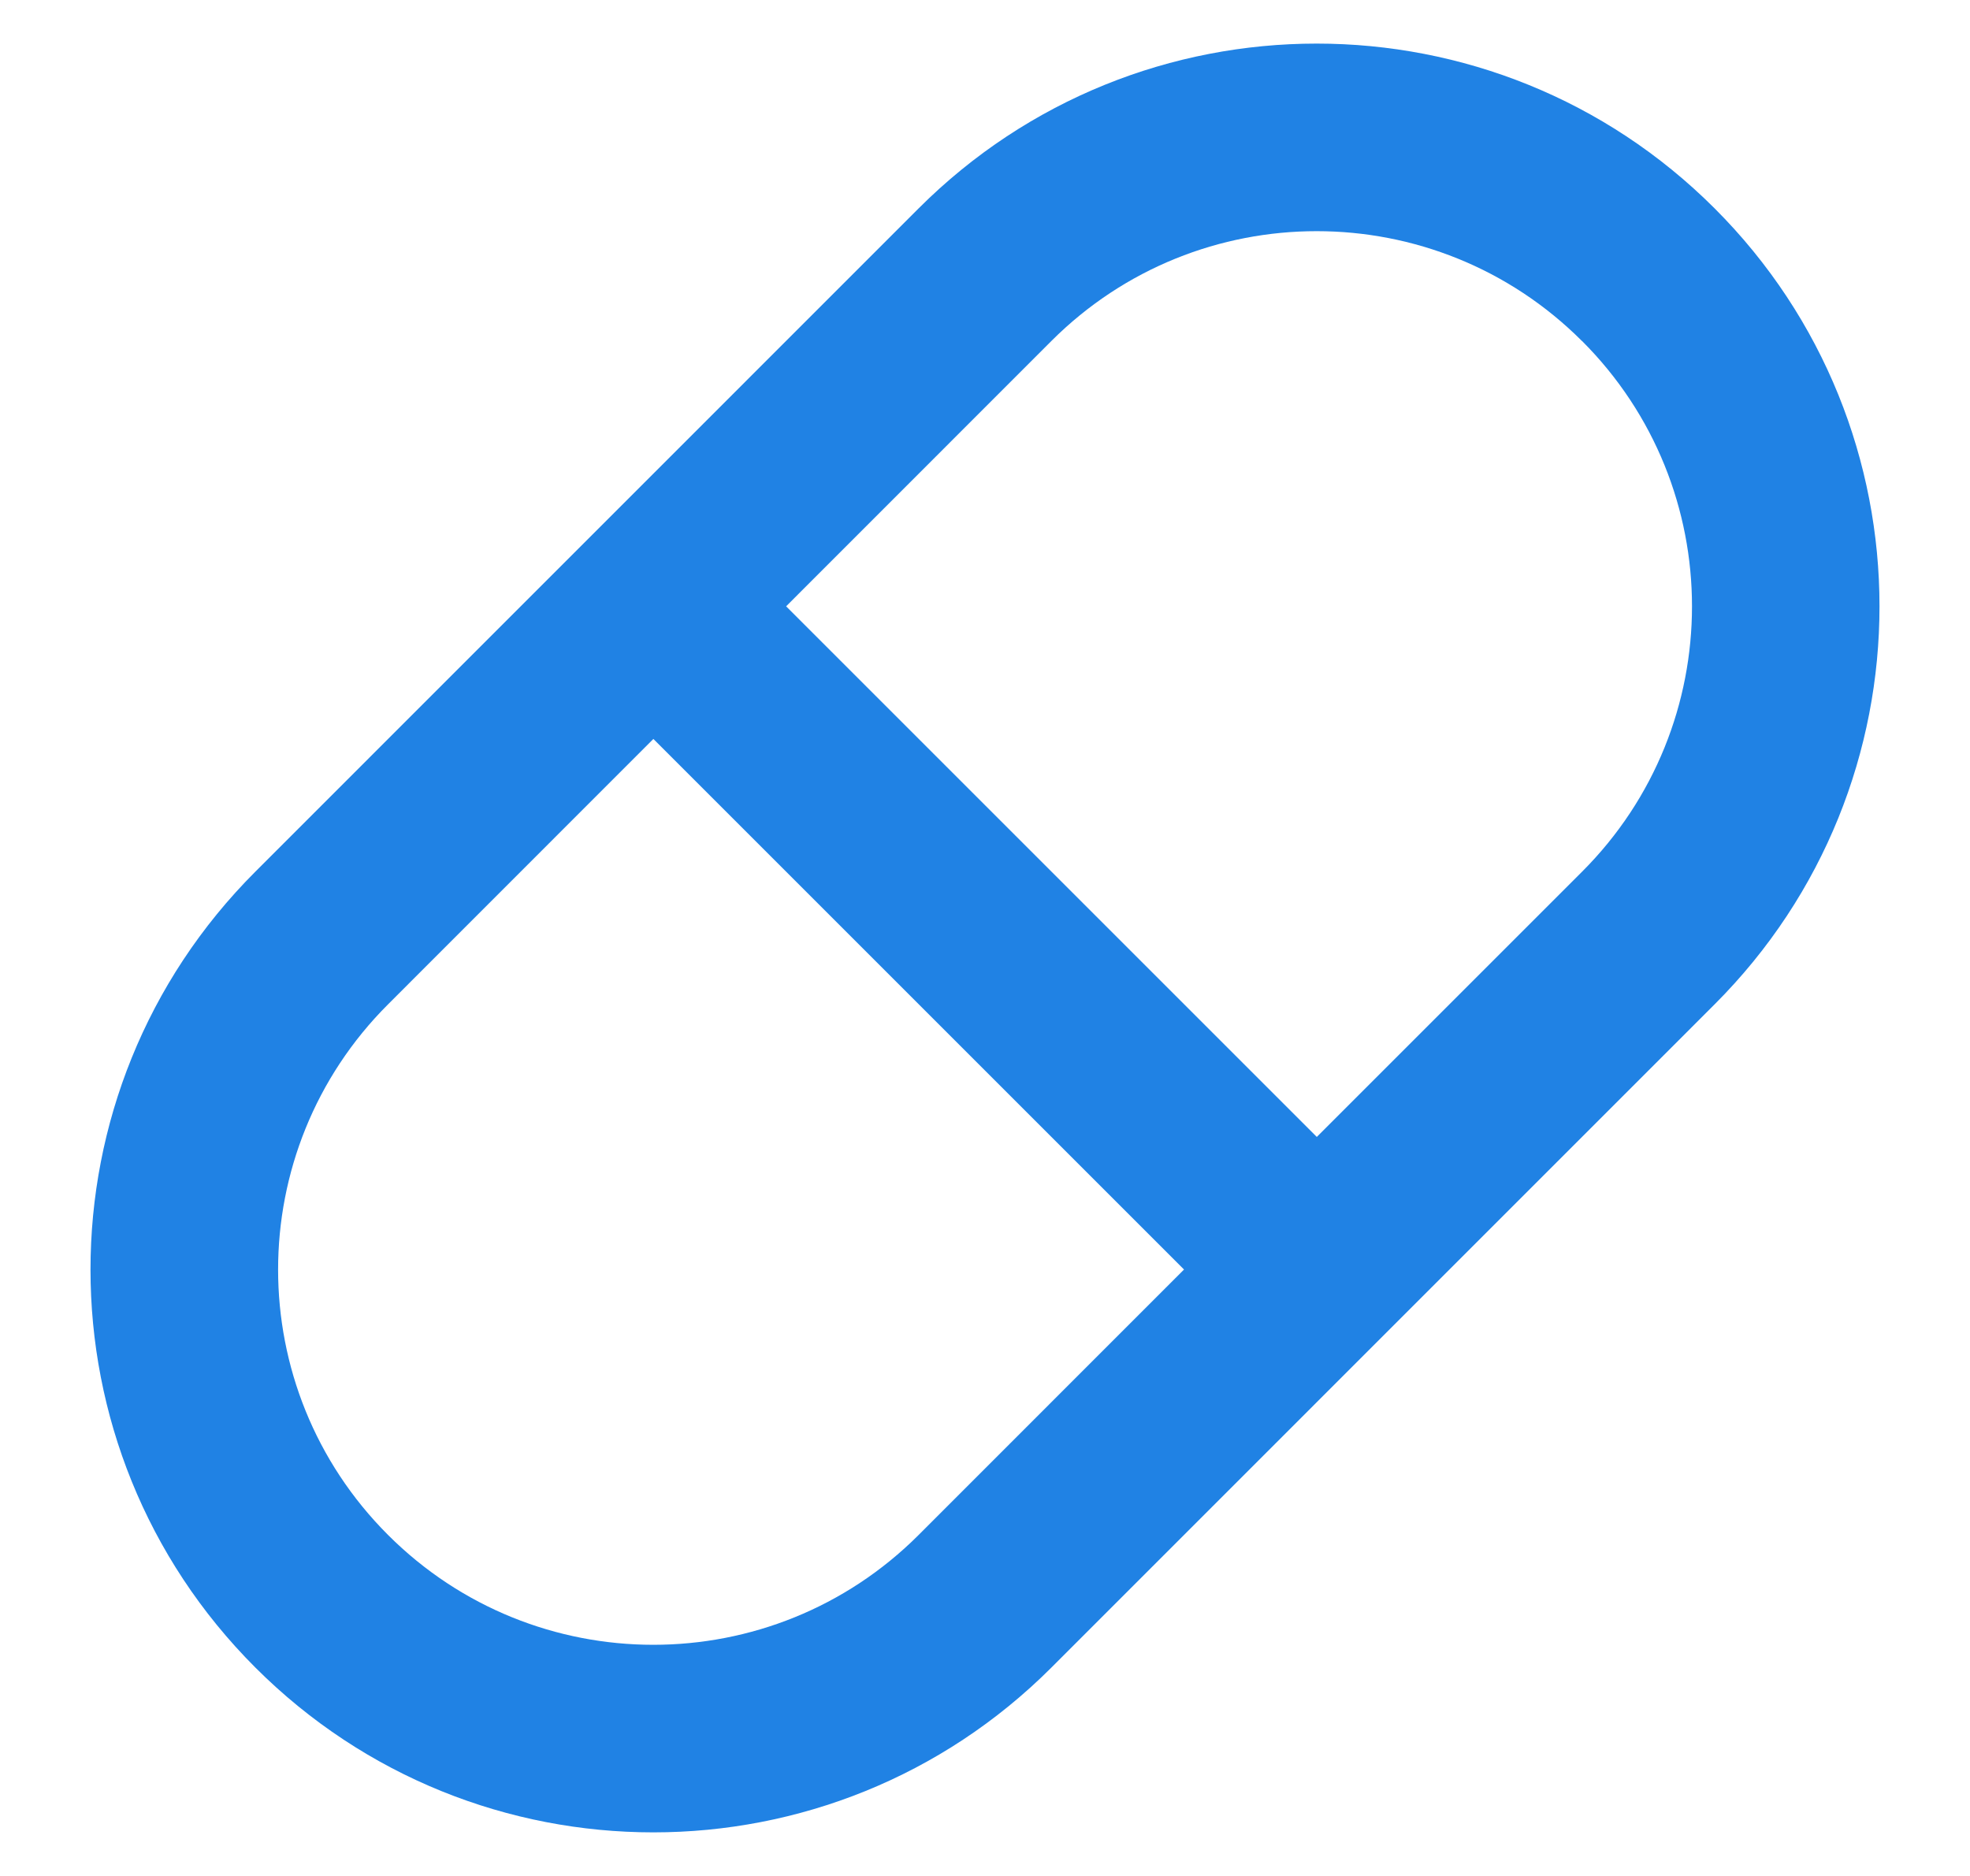 <svg width="21" height="20" viewBox="0 0 21 20" fill="none" xmlns="http://www.w3.org/2000/svg">
<path d="M18.278 2.222C20.621 4.565 20.621 8.364 18.278 10.707L11.208 17.778C8.864 20.121 5.065 20.121 2.722 17.778C0.379 15.435 0.379 11.636 2.722 9.293L9.792 2.222C12.136 -0.121 15.935 -0.121 18.278 2.222ZM12.622 13.535L6.965 7.878L4.136 10.708C2.574 12.269 2.574 14.802 4.136 16.364C5.698 17.926 8.231 17.926 9.793 16.364L12.622 13.534V13.535ZM16.864 3.636C15.302 2.074 12.769 2.074 11.207 3.636L8.38 6.464L14.037 12.121L16.865 9.293C18.427 7.731 18.427 5.198 16.865 3.636H16.864Z" fill="#2082E4"/>
</svg>
